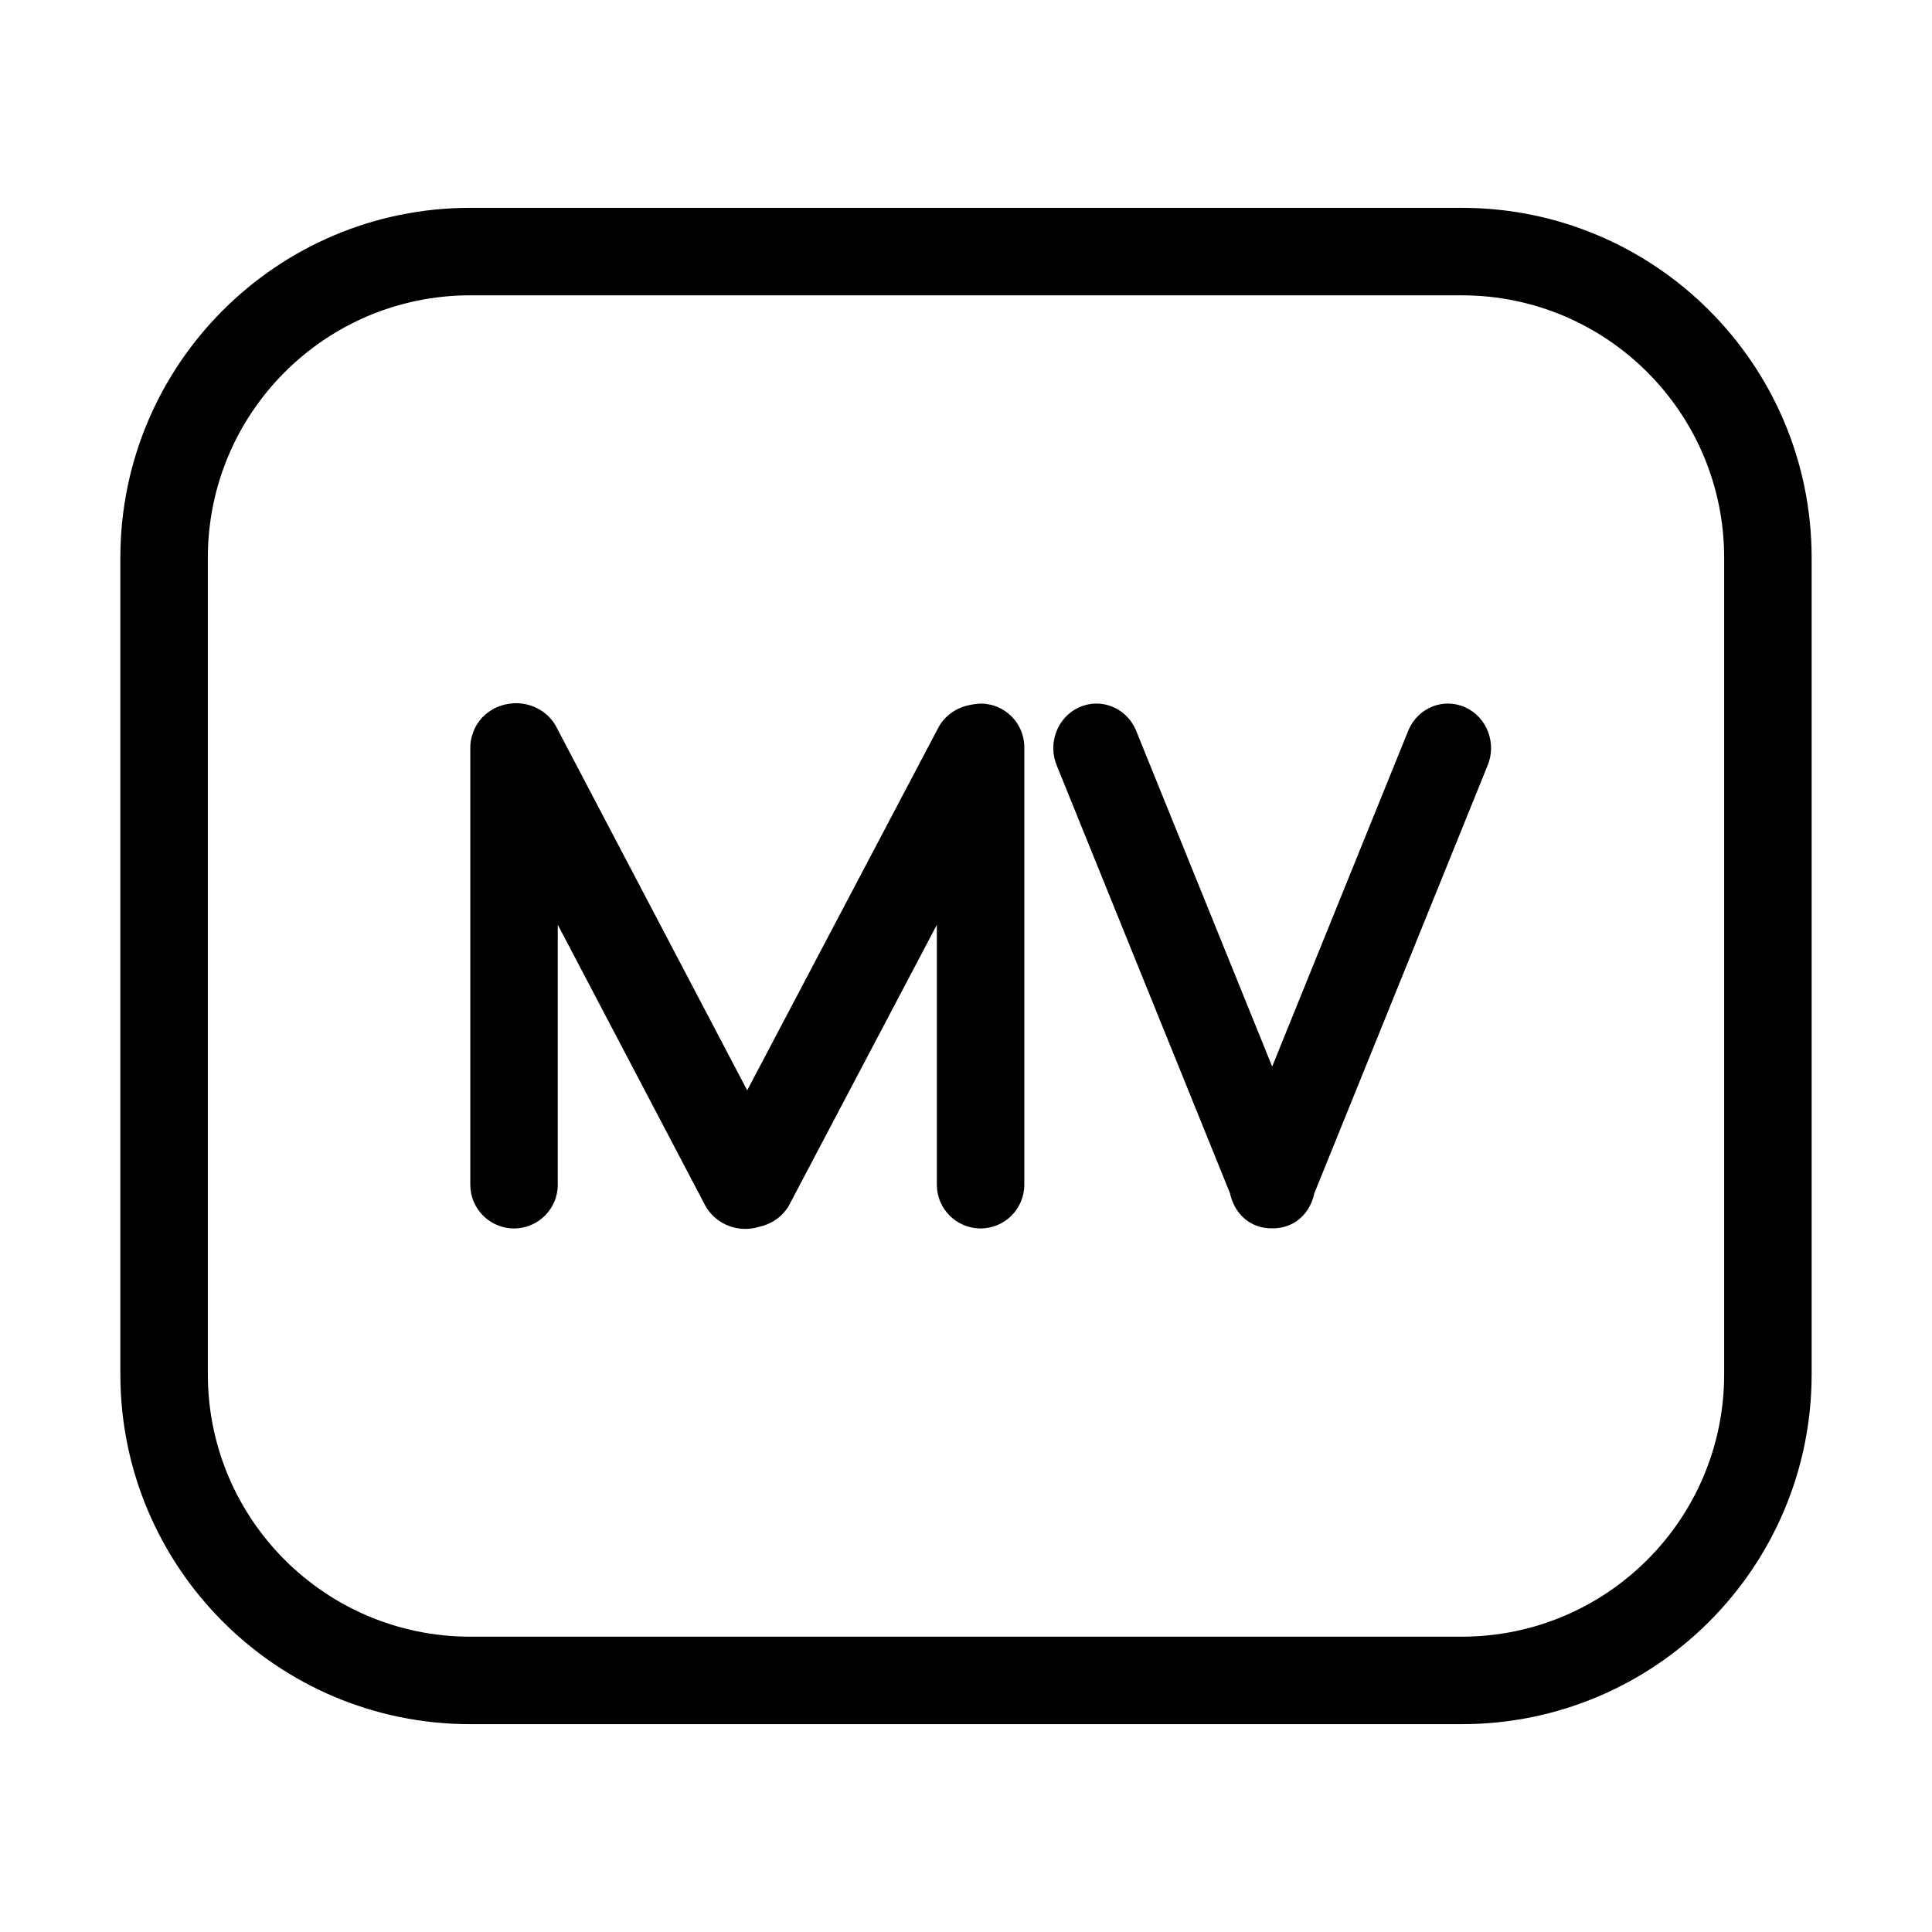 <?xml version="1.0" standalone="no"?><!DOCTYPE svg PUBLIC "-//W3C//DTD SVG 1.1//EN"
        "http://www.w3.org/Graphics/SVG/1.1/DTD/svg11.dtd">
<svg t="1753410567961" class="icon" viewBox="0 0 1024 1024" version="1.1" xmlns="http://www.w3.org/2000/svg" p-id="7283"
     xmlns:xlink="http://www.w3.org/1999/xlink" width="200" height="200">
    <path d="M519.728 372.901c-0.896 0-1.747 0.17-2.613 0.263-0.078 0-0.155 0.015-0.231 0.031-0.881 0.108-1.747 0.216-2.596 0.418-6.708 1.221-12.844 5.069-16.522 11.251l-101.743 193.039-101.619-193.487c-5.472-9.212-16.336-13.368-26.444-11.066-0.155 0.031-0.294 0.077-0.448 0.108-0.973 0.232-1.917 0.526-2.874 0.881-0.942 0.34-1.854 0.757-2.751 1.205-0.17 0.093-0.355 0.139-0.526 0.248-0.077 0.031-0.108 0.108-0.185 0.155-2.72 1.53-5.1 3.555-7.001 6.012-0.015 0.015-0.015 0.031-0.031 0.046-1.793 2.318-3.122 4.961-3.925 7.852-0.046 0.155-0.108 0.309-0.155 0.464-0.464 1.854-0.803 3.771-0.803 5.765l0 231.832c0 12.797 10.387 23.183 23.183 23.183 12.797 0 23.183-10.386 23.183-23.183L295.625 490.115l78.498 149.469c5.781 9.752 17.635 13.925 28.222 10.664 6.368-1.375 12.178-5.178 15.703-11.112l78.498-148.944 0 137.724c0 12.797 10.387 23.183 23.183 23.183 12.797 0 23.183-10.386 23.183-23.183L542.911 396.084C542.911 383.286 532.524 372.901 519.728 372.901z"
          p-id="7284"></path>
    <path d="M776.783 374.972c-11.53-5.332-25.054-0.015-30.215 11.886l-72.285 178.433-72.285-178.433c-5.163-11.901-18.686-17.217-30.215-11.886-11.514 5.332-16.677 19.304-11.499 31.205l91.65 226.284c1.499 7.048 5.718 13.385 12.581 16.568 3.184 1.468 6.507 2.056 9.767 1.993 3.261 0.061 6.584-0.526 9.767-1.993 6.862-3.184 11.081-9.521 12.581-16.568l91.65-226.284C793.459 394.276 788.297 380.304 776.783 374.972z"
          p-id="7285"></path>
    <path d="M774.742 110.158 249.257 110.158c-102.423 0-185.465 83.042-185.465 185.465l0 432.752c0 102.424 83.042 185.465 185.465 185.465l525.485 0c102.424 0 185.465-83.042 185.465-185.465L960.207 295.624C960.208 193.2 877.166 110.158 774.742 110.158zM913.841 728.376c0 76.829-62.27 139.099-139.099 139.099L249.257 867.475c-76.829 0-139.099-62.27-139.099-139.099L110.158 295.624c0-76.829 62.27-139.099 139.099-139.099l525.485 0c76.829 0 139.099 62.27 139.099 139.099L913.841 728.376z"
          p-id="7286"></path>
</svg>